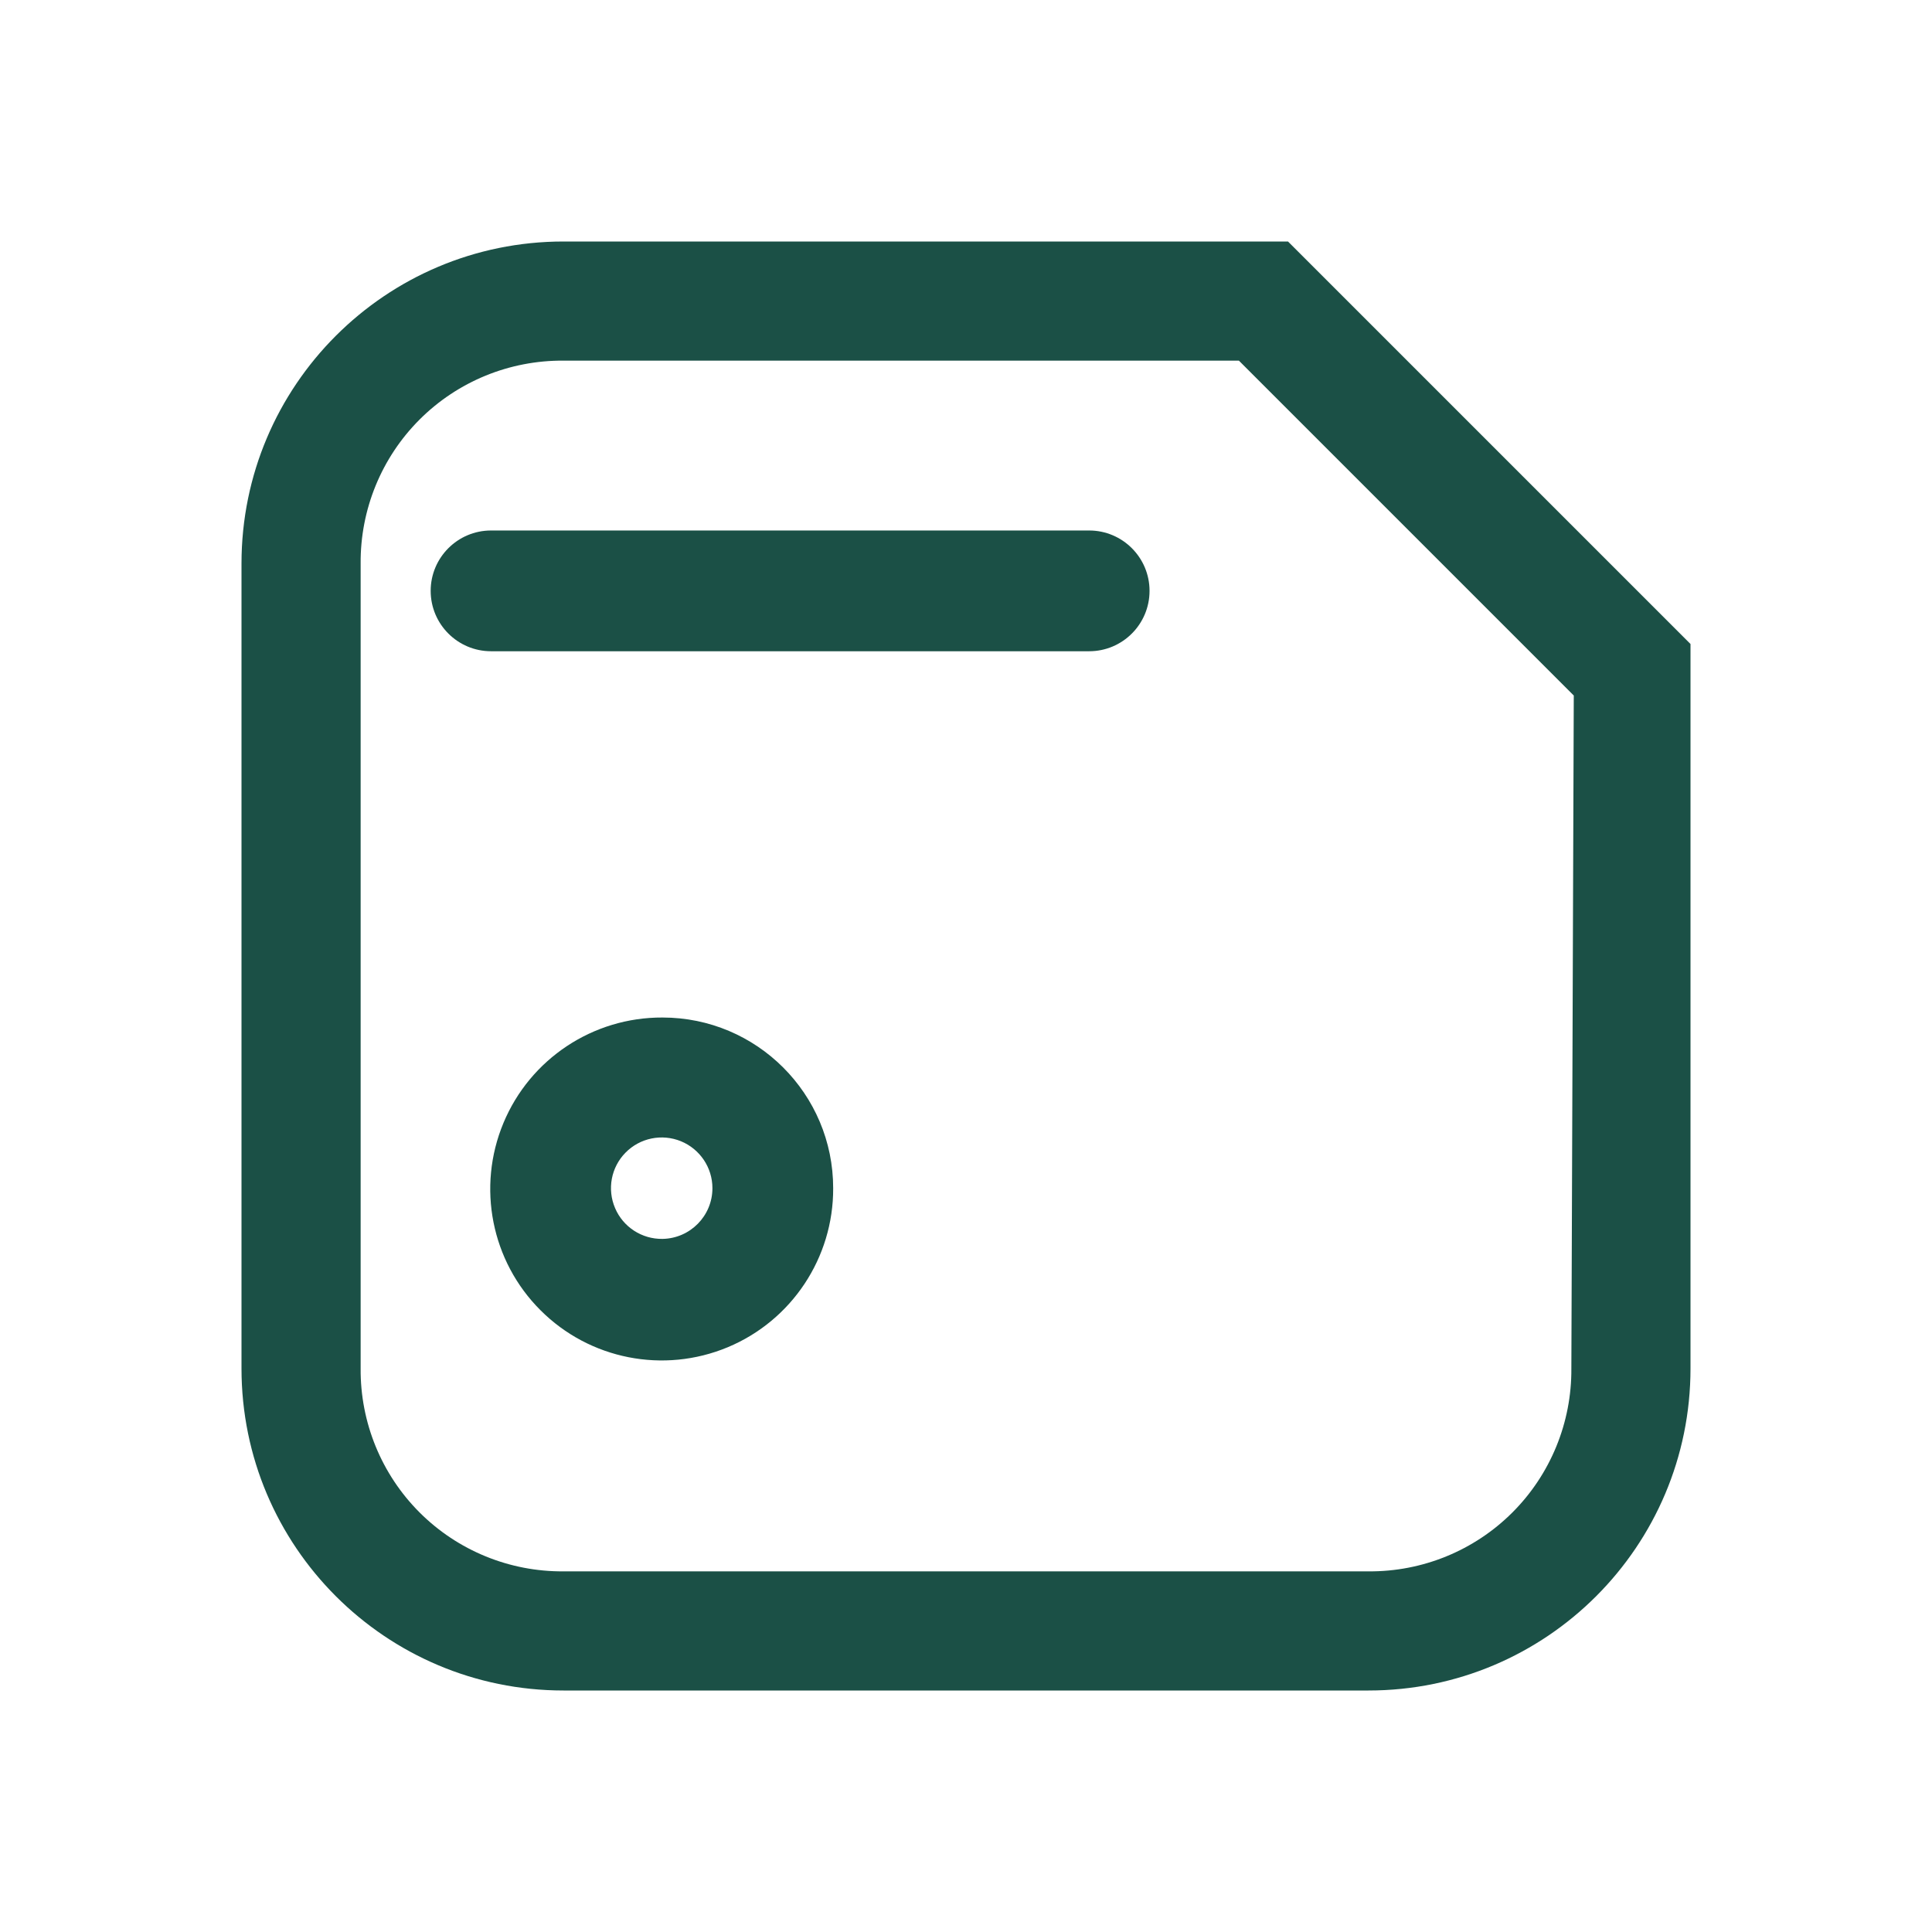 <svg width="24" height="24" viewBox="0 0 24 24" fill="none" xmlns="http://www.w3.org/2000/svg">
<path fill-rule="evenodd" clip-rule="evenodd" d="M7 3H16L21 8V17C21 19.209 19.209 21 17 21H7C4.791 21 3 19.209 3 17V7C3 4.791 4.791 3 7 3ZM18.788 18.788C19.262 18.314 19.525 17.67 19.52 17L19.55 8.64L15.39 4.48H7C6.33 4.475 5.686 4.738 5.212 5.212C4.738 5.686 4.475 6.33 4.48 7V17C4.475 17.67 4.738 18.314 5.212 18.788C5.686 19.262 6.33 19.525 7 19.52H17C17.67 19.525 18.314 19.262 18.788 18.788Z" fill="#1B5046"/>
<path d="M13.53 6.59H6.1C5.686 6.59 5.35 6.926 5.35 7.34C5.35 7.754 5.686 8.09 6.1 8.09H13.53C13.944 8.09 14.28 7.754 14.28 7.34C14.28 6.926 13.944 6.59 13.53 6.59V6.59Z" fill="#1B5046"/>
<path fill-rule="evenodd" clip-rule="evenodd" d="M6.254 13.95C6.586 13.153 7.367 12.636 8.23 12.64C9.401 12.64 10.35 13.589 10.35 14.76C10.354 15.623 9.836 16.404 9.04 16.736C8.243 17.068 7.324 16.887 6.714 16.276C6.103 15.666 5.922 14.747 6.254 13.95ZM7.641 15.008C7.741 15.243 7.974 15.394 8.23 15.39C8.574 15.384 8.85 15.104 8.85 14.76C8.85 14.504 8.695 14.274 8.459 14.177C8.222 14.08 7.95 14.136 7.771 14.318C7.591 14.5 7.54 14.773 7.641 15.008Z" fill="#1B5046"/>
</svg>


